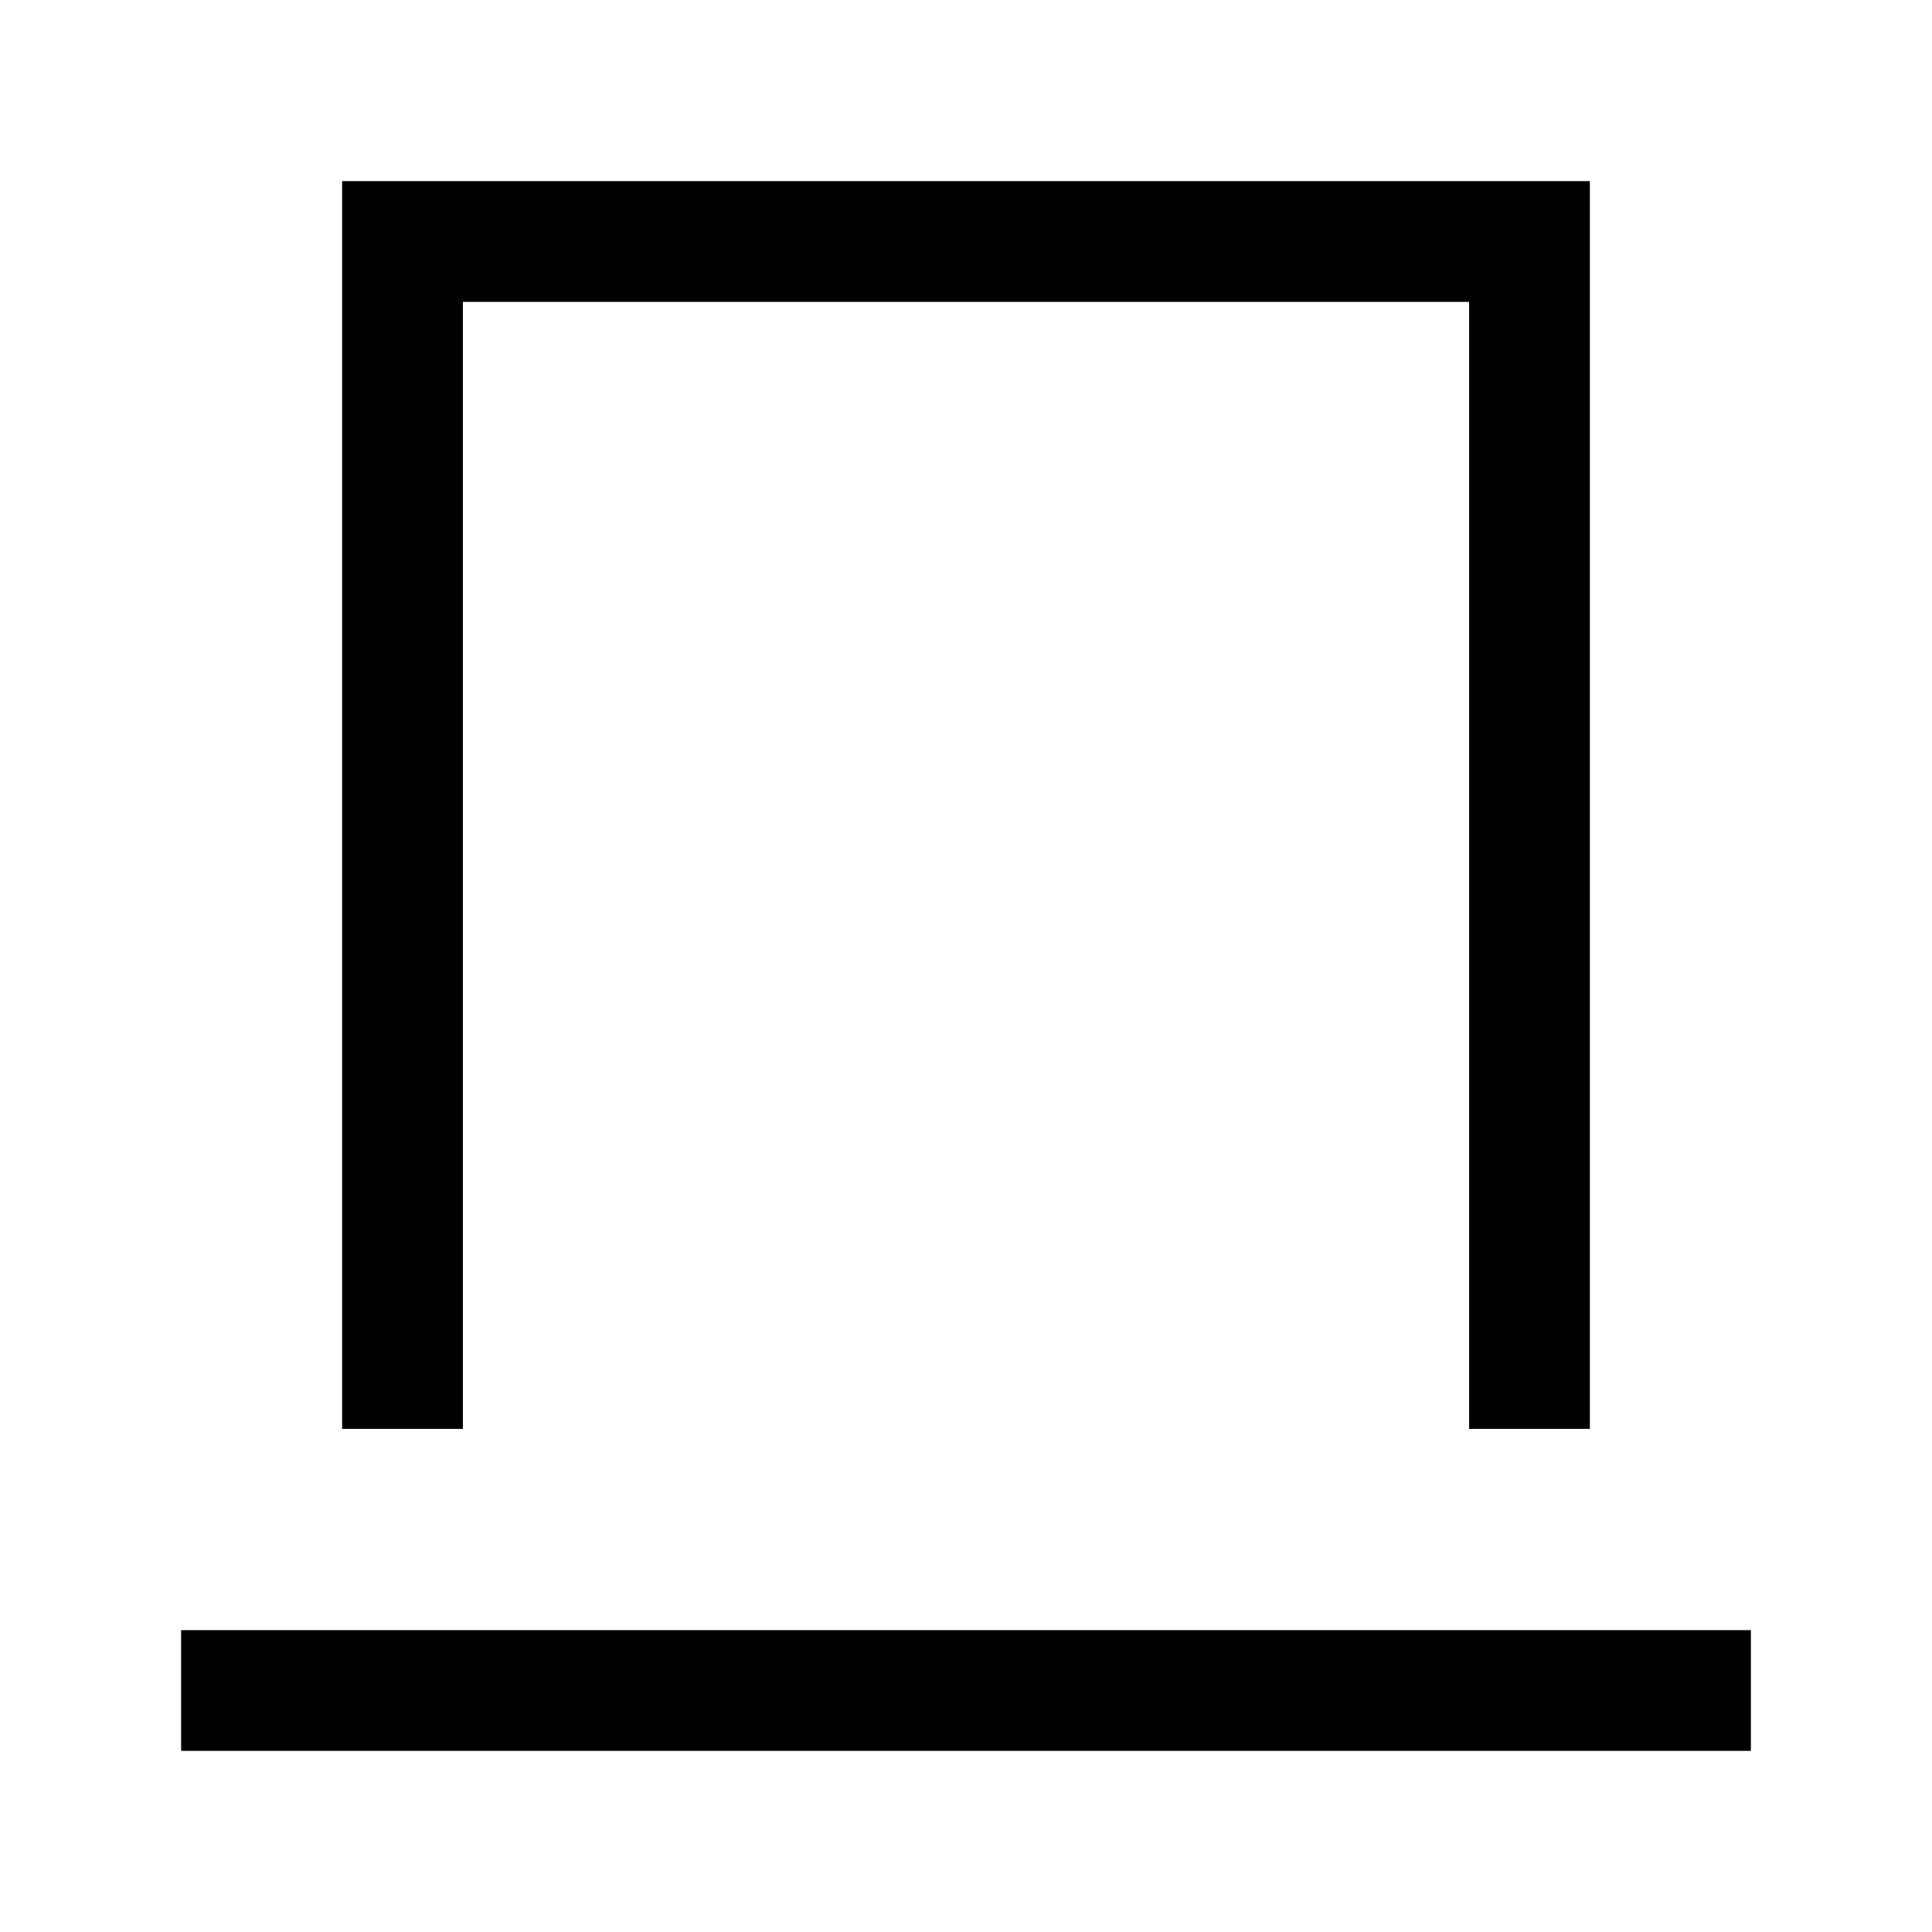 <svg width="24" height="24" viewBox="0 0 24 24" fill="none" xmlns="http://www.w3.org/2000/svg">
    <path d="M5 17L5 3L19 3L19 17" stroke="currentColor" stroke-width="1.5" stroke-linecap="square"/>
    <path d="M3 21L21 21" stroke="currentColor" stroke-width="1.5" stroke-linecap="square" stroke-linejoin="round"/>
</svg>
